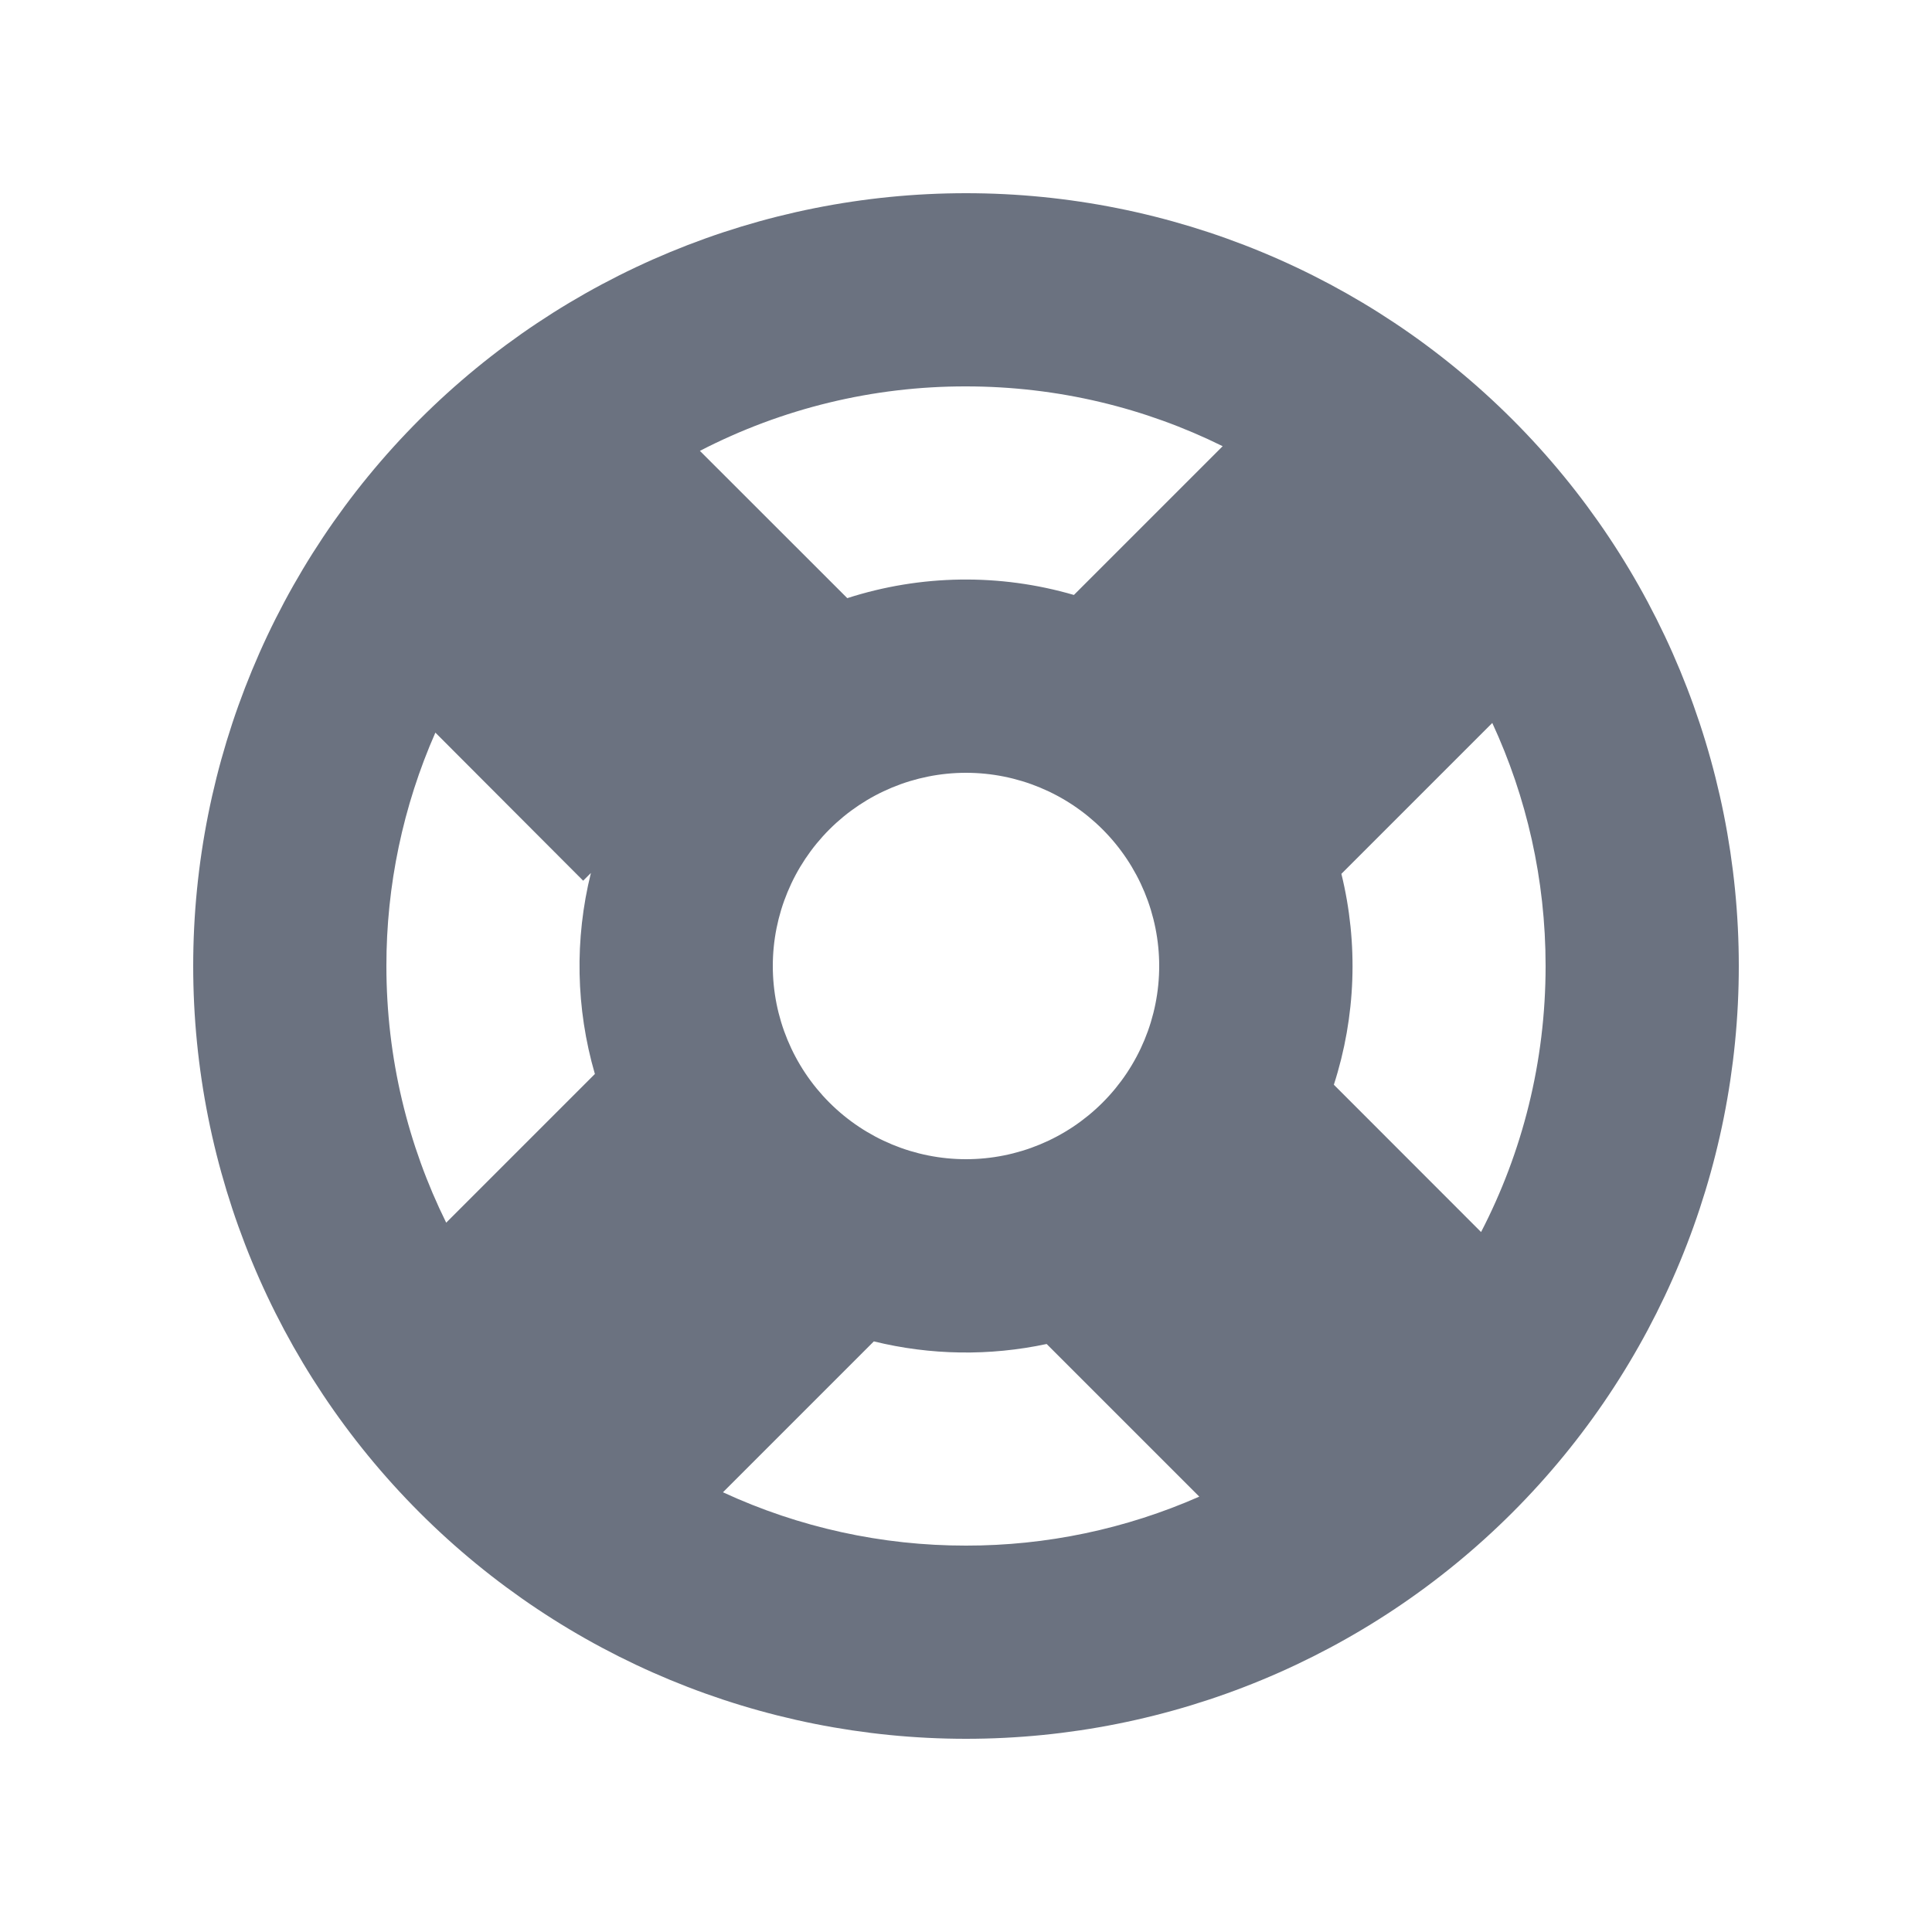 <svg width="20" height="20" viewBox="0 0 20 20" fill="none" xmlns="http://www.w3.org/2000/svg">
<path fill-rule="evenodd" clip-rule="evenodd" d="M18 10C18 12.122 17.157 14.157 15.657 15.657C14.157 17.157 12.122 18 10 18C7.878 18 5.843 17.157 4.343 15.657C2.843 14.157 2 12.122 2 10C2 7.878 2.843 5.843 4.343 4.343C5.843 2.843 7.878 2 10 2C12.122 2 14.157 2.843 15.657 4.343C17.157 5.843 18 7.878 18 10ZM16 10C16 10.993 15.759 11.929 15.332 12.754L13.808 11.229C14.036 10.523 14.063 9.767 13.886 9.046L15.448 7.484C15.802 8.249 16 9.1 16 10ZM10.835 13.913L12.415 15.493C11.654 15.828 10.832 16.001 10 16C9.131 16.001 8.273 15.813 7.484 15.448L9.046 13.886C9.633 14.03 10.244 14.039 10.835 13.913ZM6.158 11.117C5.961 10.439 5.947 9.722 6.117 9.037L6.037 9.117L4.507 7.584C4.172 8.345 3.999 9.168 4 10C4 10.954 4.223 11.856 4.619 12.657L6.159 11.117H6.158ZM7.246 4.667C8.097 4.227 9.042 3.998 10 4C10.954 4 11.856 4.223 12.657 4.619L11.117 6.159C10.349 5.935 9.532 5.947 8.771 6.192L7.246 4.668V4.667ZM12 10C12 10.53 11.789 11.039 11.414 11.414C11.039 11.789 10.53 12 10 12C9.47 12 8.961 11.789 8.586 11.414C8.211 11.039 8 10.53 8 10C8 9.47 8.211 8.961 8.586 8.586C8.961 8.211 9.47 8 10 8C10.53 8 11.039 8.211 11.414 8.586C11.789 8.961 12 9.47 12 10Z" fill="#6B7280"/>
</svg>
